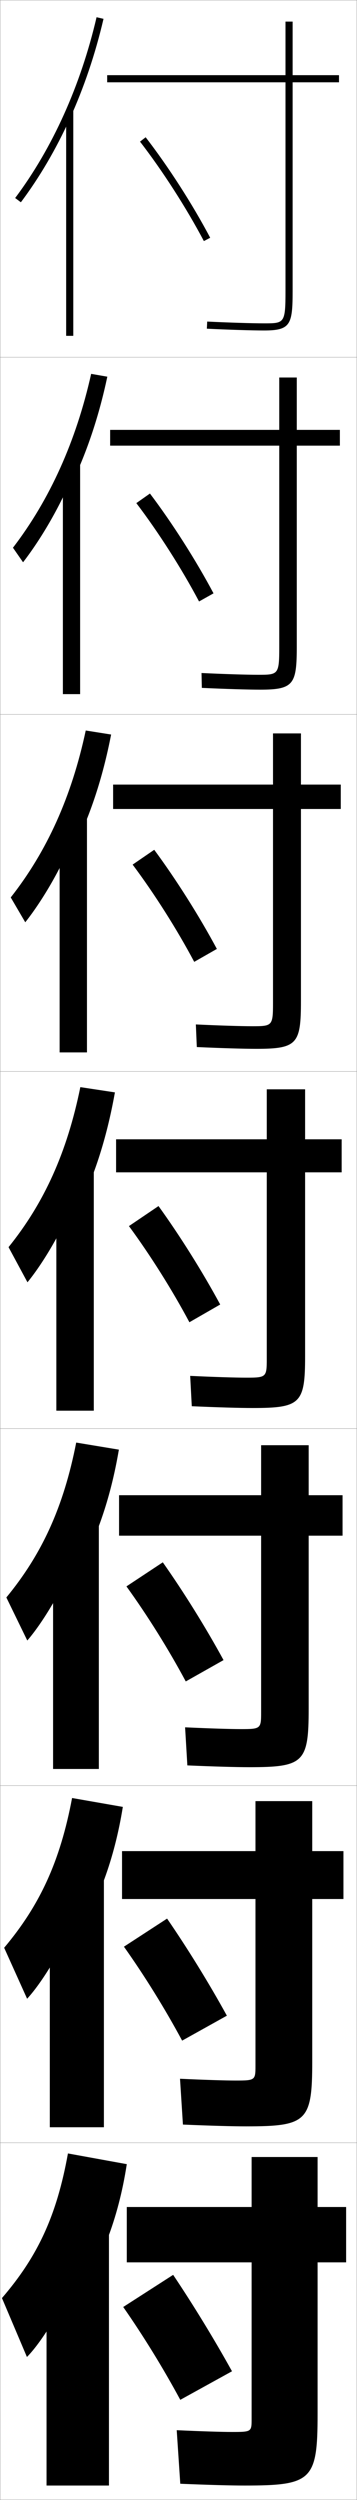 <?xml version="1.0" encoding="utf-8"?>
<!-- Generator: Adobe Illustrator 11 Build 225, SVG Export Plug-In . SVG Version: 6.0.0 Build 78)  -->
<!DOCTYPE svg PUBLIC "-//W3C//DTD SVG 1.0//EN"    "http://www.w3.org/TR/2001/REC-SVG-20010904/DTD/svg10.dtd">
<svg  xmlns="http://www.w3.org/2000/svg" xmlns:xlink="http://www.w3.org/1999/xlink" xmlns:a="http://ns.adobe.com/AdobeSVGViewerExtensions/3.0/"
	 width="100.1" height="700.1" viewBox="0 0 100.1 700.1"
	 overflow="visible" enable-background="new 0 0 100.1 700.1" xml:space="preserve">
		<g id="glyphs">
			<g>
				<rect x="0.05" y="0.05" fill="none" stroke="#999999" stroke-width="0.1" width="100" height="100"/> 
				<rect x="0.05" y="100.05" fill="none" stroke="#999999" stroke-width="0.1" width="100" height="100"/> 
				<rect x="0.05" y="200.05" fill="none" stroke="#999999" stroke-width="0.1" width="100" height="100"/> 
				<rect x="0.05" y="300.05" fill="none" stroke="#999999" stroke-width="0.1" width="100" height="100"/> 
				<rect x="0.05" y="400.05" fill="none" stroke="#999999" stroke-width="0.1" width="100" height="100"/> 
				<rect x="0.05" y="500.05" fill="none" stroke="#999999" stroke-width="0.1" width="100" height="100"/> 
				<rect x="0.05" y="600.05" fill="none" stroke="#999999" stroke-width="0.1" width="100" height="100"/> 
			</g>
			<g>
				<g>
					<path d="M89.05,604.05h-18.5v14h-35v15.5h35v44c0,3.432-0.088,3.5-5.5,3.5
						c-2.74,0-8.351-0.173-15.5-0.5l1,15c8.33,0.343,14.247,0.5,18,0.5
						c18.911,0,20.5-1.419,20.5-20v-42.5h8v-15.5h-8V604.05z"/>
					<path d="M34.55,646.05c5.639,8.078,11.242,17.175,16,26l14.5-8
						c-4.956-8.95-10.916-18.685-16.5-27L34.55,646.05z"/>
				</g>
				<g>
					<path d="M34.217,518.384v13.416h37.416v46.75c0,3.994-0.11,4.084-5.583,4.084
						c-2.839,0-8.632-0.18-15.575-0.5l0.817,12.832c7.931,0.334,13.987,0.5,17.675,0.5
						c17.097,0,18.583-1.363,18.583-18.166v-45.5h8.75v-13.416h-8.75v-14H71.633v14H34.217z"/>
					<path d="M34.751,545.151c5.752,8.094,11.538,17.41,16.318,26.311l12.544-6.99
						c-4.954-9.02-11.048-18.885-16.766-27.191L34.751,545.151z"/>
				</g>
				<g>
					<path d="M33.383,418.717v11.333h39.833v49.5c0,4.555-0.133,4.667-5.667,4.667
						c-2.937,0-8.914-0.186-15.65-0.5l0.634,10.666c7.533,0.325,13.728,0.5,17.35,0.5
						c15.283,0,16.667-1.31,16.667-16.333v-48.5h9.5v-11.333h-9.5v-14H73.216v14
						H33.383z"/>
					<path d="M35.453,444.254c5.865,8.107,11.832,17.644,16.635,26.618l10.59-5.978
						c-4.952-9.091-11.18-19.087-17.031-27.383L35.453,444.254z"/>
				</g>
				<g>
					<path d="M32.55,319.05v9.25h42.25v52.25c0,5.116-0.155,5.25-5.75,5.25
						c-3.036,0-9.195-0.191-15.726-0.5l0.451,8.5c7.135,0.316,13.468,0.5,17.024,0.5
						c13.469,0,14.75-1.255,14.75-14.5v-51.5h10.25v-9.25h-10.25v-14h-10.75v14H32.55z"/>
					<path d="M36.154,343.356c5.979,8.122,12.127,17.877,16.953,26.927l8.635-4.967
						c-4.95-9.16-11.312-19.288-17.297-27.573L36.154,343.356z"/>
				</g>
				<g>
					<path d="M31.716,219.716v6.834h44.833v54.333c0,6.411-0.216,6.5-5.833,6.5
						c-3.134,0-9.477-0.198-15.8-0.5l0.268,6.333
						c6.736,0.308,13.208,0.5,16.699,0.5c11.448,0,12.5-1.391,12.5-13.333v-53.833
						h11.167v-6.834H84.383v-14.333h-7.833v14.333H31.716z"/>
					<path d="M37.189,242.125c6.092,8.137,12.422,18.111,17.271,27.236l6.346-3.623
						c-4.948-9.23-11.444-19.489-17.562-27.764L37.189,242.125z"/>
				</g>
				<g>
					<path d="M30.883,120.383v4.417h47.417v56.417c0,7.706-0.278,7.75-5.917,7.75
						c-3.233,0-9.759-0.204-15.876-0.499l0.085,4.165
						c6.337,0.299,12.948,0.501,16.374,0.501c9.428,0,10.25-1.526,10.25-12.167
						v-56.167h12.083v-4.417H83.216v-14.667h-4.917v14.667H30.883z"/>
					<path d="M38.224,140.894c6.205,8.152,12.717,18.346,17.589,27.545l4.057-2.278
						c-4.947-9.3-11.577-19.691-17.828-27.955L38.224,140.894z"/>
				</g>
				<g>
					<path d="M95.05,21.05h-13v-15h-2v15h-50v2h50v58.5c0,9-0.339,9-6,9
						c-3.332,0-10.041-0.21-15.951-0.499l-0.098,1.998
						c5.939,0.29,12.688,0.501,16.049,0.501c7.408,0,8-1.662,8-11v-58.5h13V21.05z"/>
					<path d="M39.259,39.662c6.318,8.167,13.012,18.58,17.907,27.854l1.769-0.934
						C53.989,57.213,47.225,46.691,40.841,38.438L39.259,39.662z"/>
				</g>
			</g>
			<g>
				<g>
					<path d="M21.05,644.05c7.038-9.714,12.137-22.557,14.5-38l-16.5-3
						c-3.162,17.545-8.542,28.926-18.5,40.5l7,16.5c4.511-4.495,11.521-16.31,13.5-23V644.05
						z"/>
					<rect x="13.05" y="624.55" width="17.5" height="71.5"/> 
				</g>
				<g>
					<path d="M21.096,542.674c6.356-9.68,10.983-21.979,13.345-36.671l-14.232-2.49
						c-3.35,17.788-9.064,30.079-19.043,41.938l6.436,14.28
						c4.665-5.028,11.256-16.283,13.495-23.354V542.674z"/>
					<rect x="13.966" y="525.383" width="15.167" height="70.333"/> 
				</g>
				<g>
					<path d="M21.142,441.297c5.674-9.644,9.83-21.4,12.19-35.341l-11.964-1.979
						c-3.537,18.031-9.586,31.231-19.587,43.377l5.871,12.06
						c4.819-5.561,10.992-16.256,13.49-23.706V441.297z"/>
					<rect x="14.883" y="426.217" width="12.833" height="69.166"/> 
				</g>
				<g>
					<path d="M21.188,339.921c4.992-9.609,8.677-20.822,11.034-34.012l-9.696-1.469
						c-3.725,18.273-10.108,32.384-20.13,44.814l5.307,9.84
						c4.973-6.094,10.727-16.229,13.485-24.06V339.921z"/>
					<rect x="15.8" y="327.05" width="10.5" height="68"/> 
				</g>
				<g>
					<path d="M20.642,237.718c4.654-9.322,8.176-19.94,10.514-32.02l-7.114-1.13
						c-3.972,18.571-10.859,33.814-21.029,46.751l4.071,6.96
						c5.061-6.39,10.43-15.766,13.557-23.818V237.718z"/>
					<rect x="16.716" y="228.316" width="7.667" height="66.4"/> 
				</g>
				<g>
					<path d="M20.096,135.516c4.316-9.036,7.676-19.058,9.994-30.029l-4.531-0.792
						c-4.219,18.87-11.609,35.244-21.927,48.689l2.835,4.079
						c5.149-6.686,10.133-15.302,13.628-23.577V135.516z"/>
					<rect x="17.633" y="129.583" width="4.833" height="64.8"/> 
				</g>
				<g>
					<g>
						<path d="M19.55,33.313c3.978-8.749,7.176-18.176,9.474-28.037l-1.948-0.453
							C22.609,23.991,14.716,41.498,4.25,55.45l1.6,1.199
							C11.088,49.667,15.687,41.81,19.55,33.313L19.55,33.313z"/>
					</g>
					<rect x="18.55" y="30.85" width="2" height="63.2"/> 
				</g>
			</g>
		</g>
	</svg>
